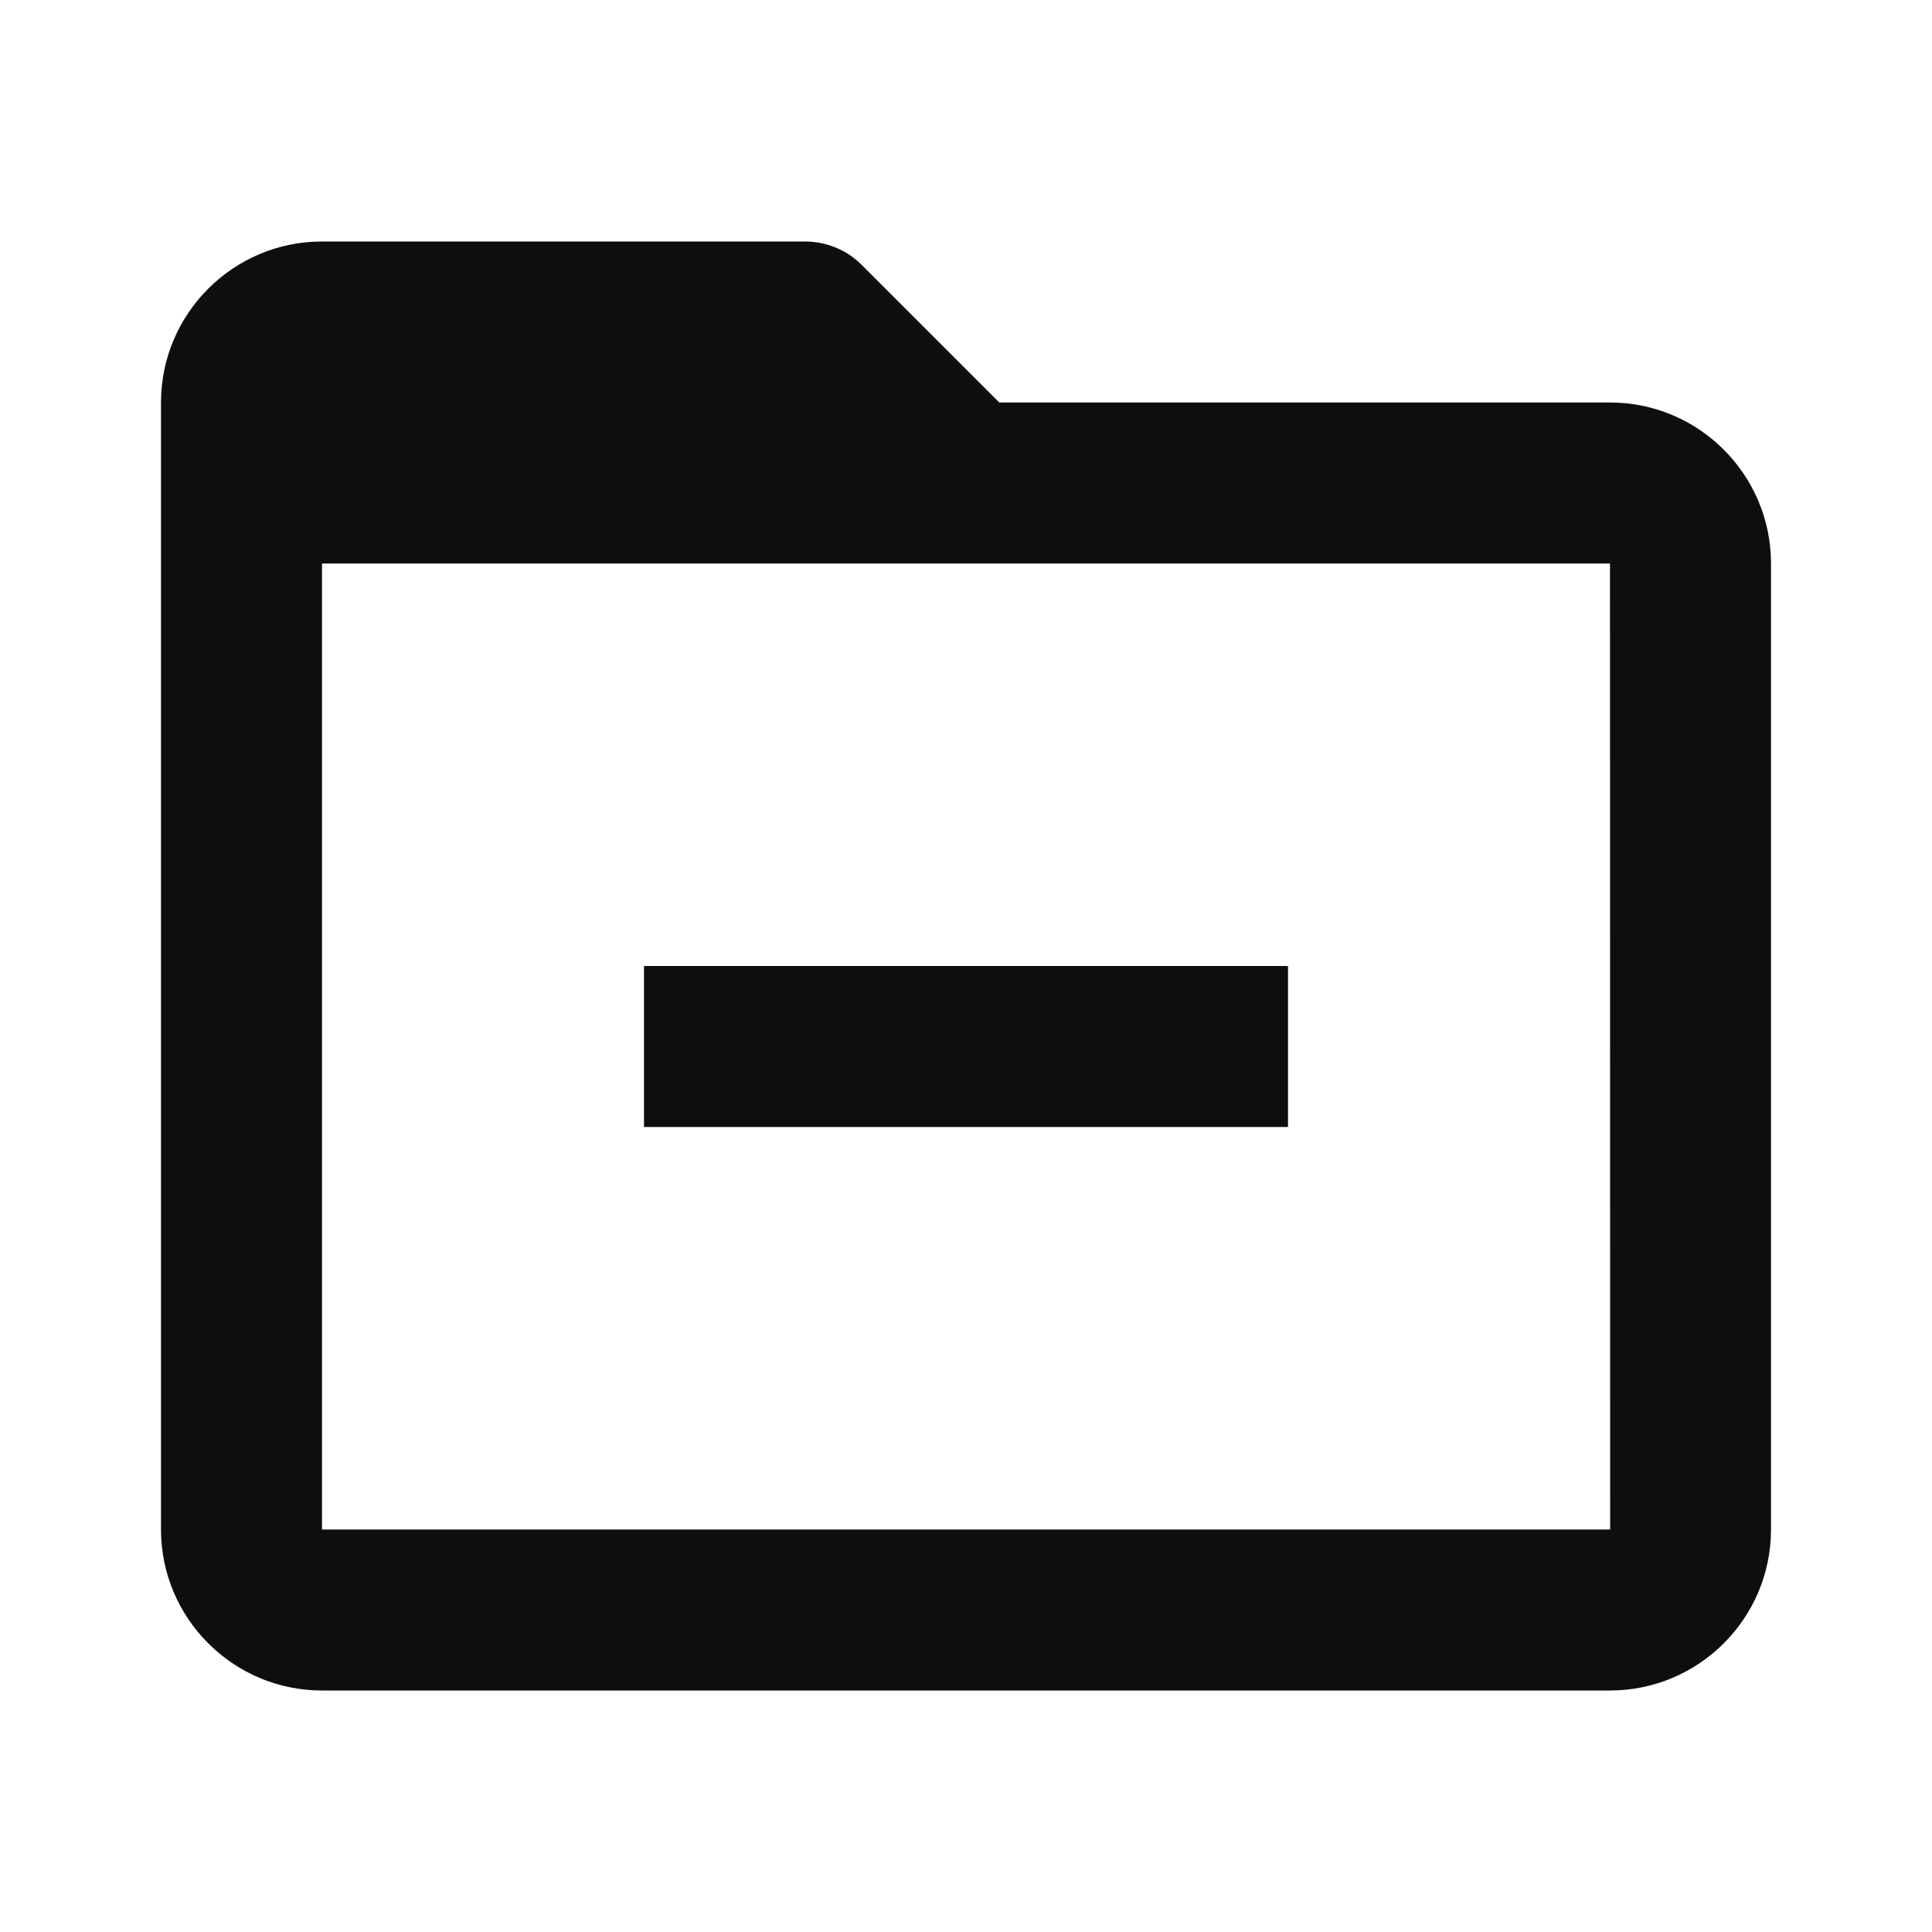 <svg width="24" height="24" viewBox="0 0 24 24" fill="none" xmlns="http://www.w3.org/2000/svg">
<path d="M16 12H8V14H16V12Z" fill="#0F0E0E"/>
<path fill-rule="evenodd" clip-rule="evenodd" d="M12.414 5H20C21.103 5 22 5.897 22 7V19C22 20.103 21.103 21 20 21H4C2.897 21 2 20.103 2 19V5C2 3.897 2.897 3 4 3H10C10.266 3 10.52 3.105 10.707 3.293L12.414 5ZM4 7V19H20.002L20 7H4Z" fill="#0F0E0E"/>
</svg>
